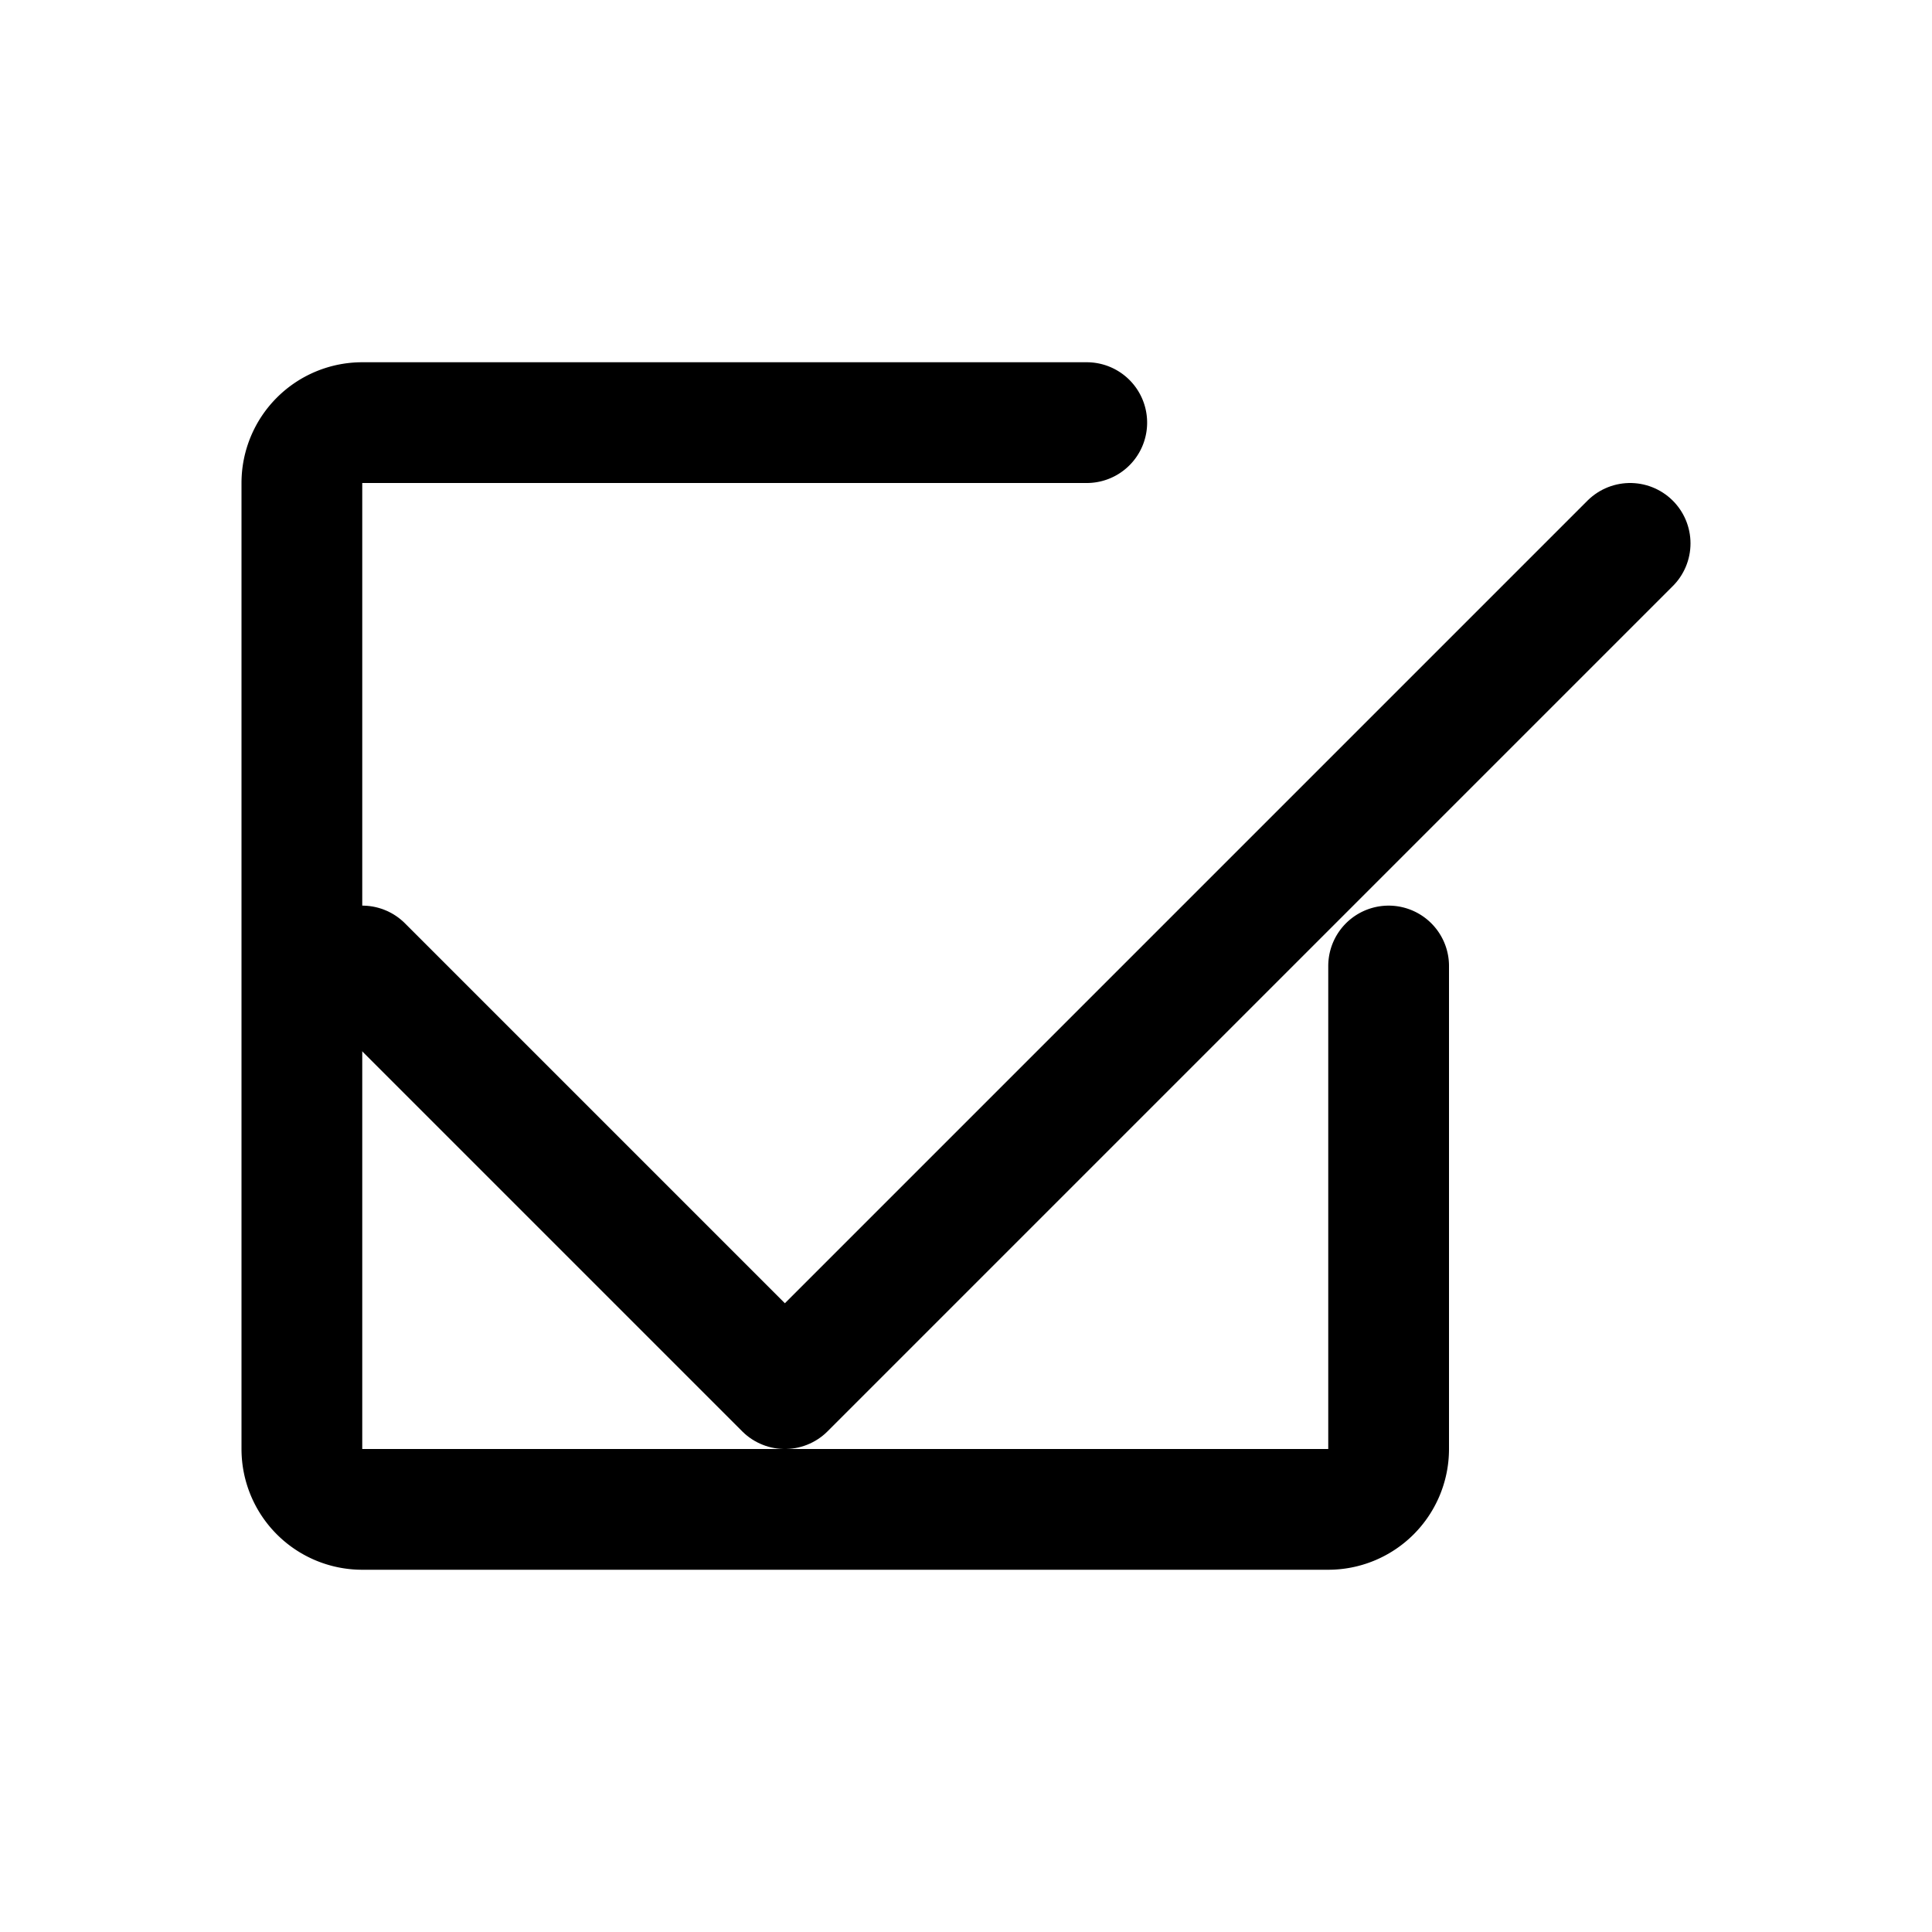 <svg xmlns="http://www.w3.org/2000/svg" width="192" height="192" fill="#000000" viewBox="0 0 256 256"><rect width="256" height="256" fill="none"></rect><polyline points="216 72 104 184 48 128" fill="none" stroke="#000000" stroke-linecap="round" stroke-linejoin="round" stroke-width="16"></polyline><path d="M184,128v64a8,8,0,0,1-8,8H48a8,8,0,0,1-8-8V64a8,8,0,0,1,8-8h96" fill="none" stroke="#000000" stroke-linecap="round" stroke-linejoin="round" stroke-width="16"></path></svg>